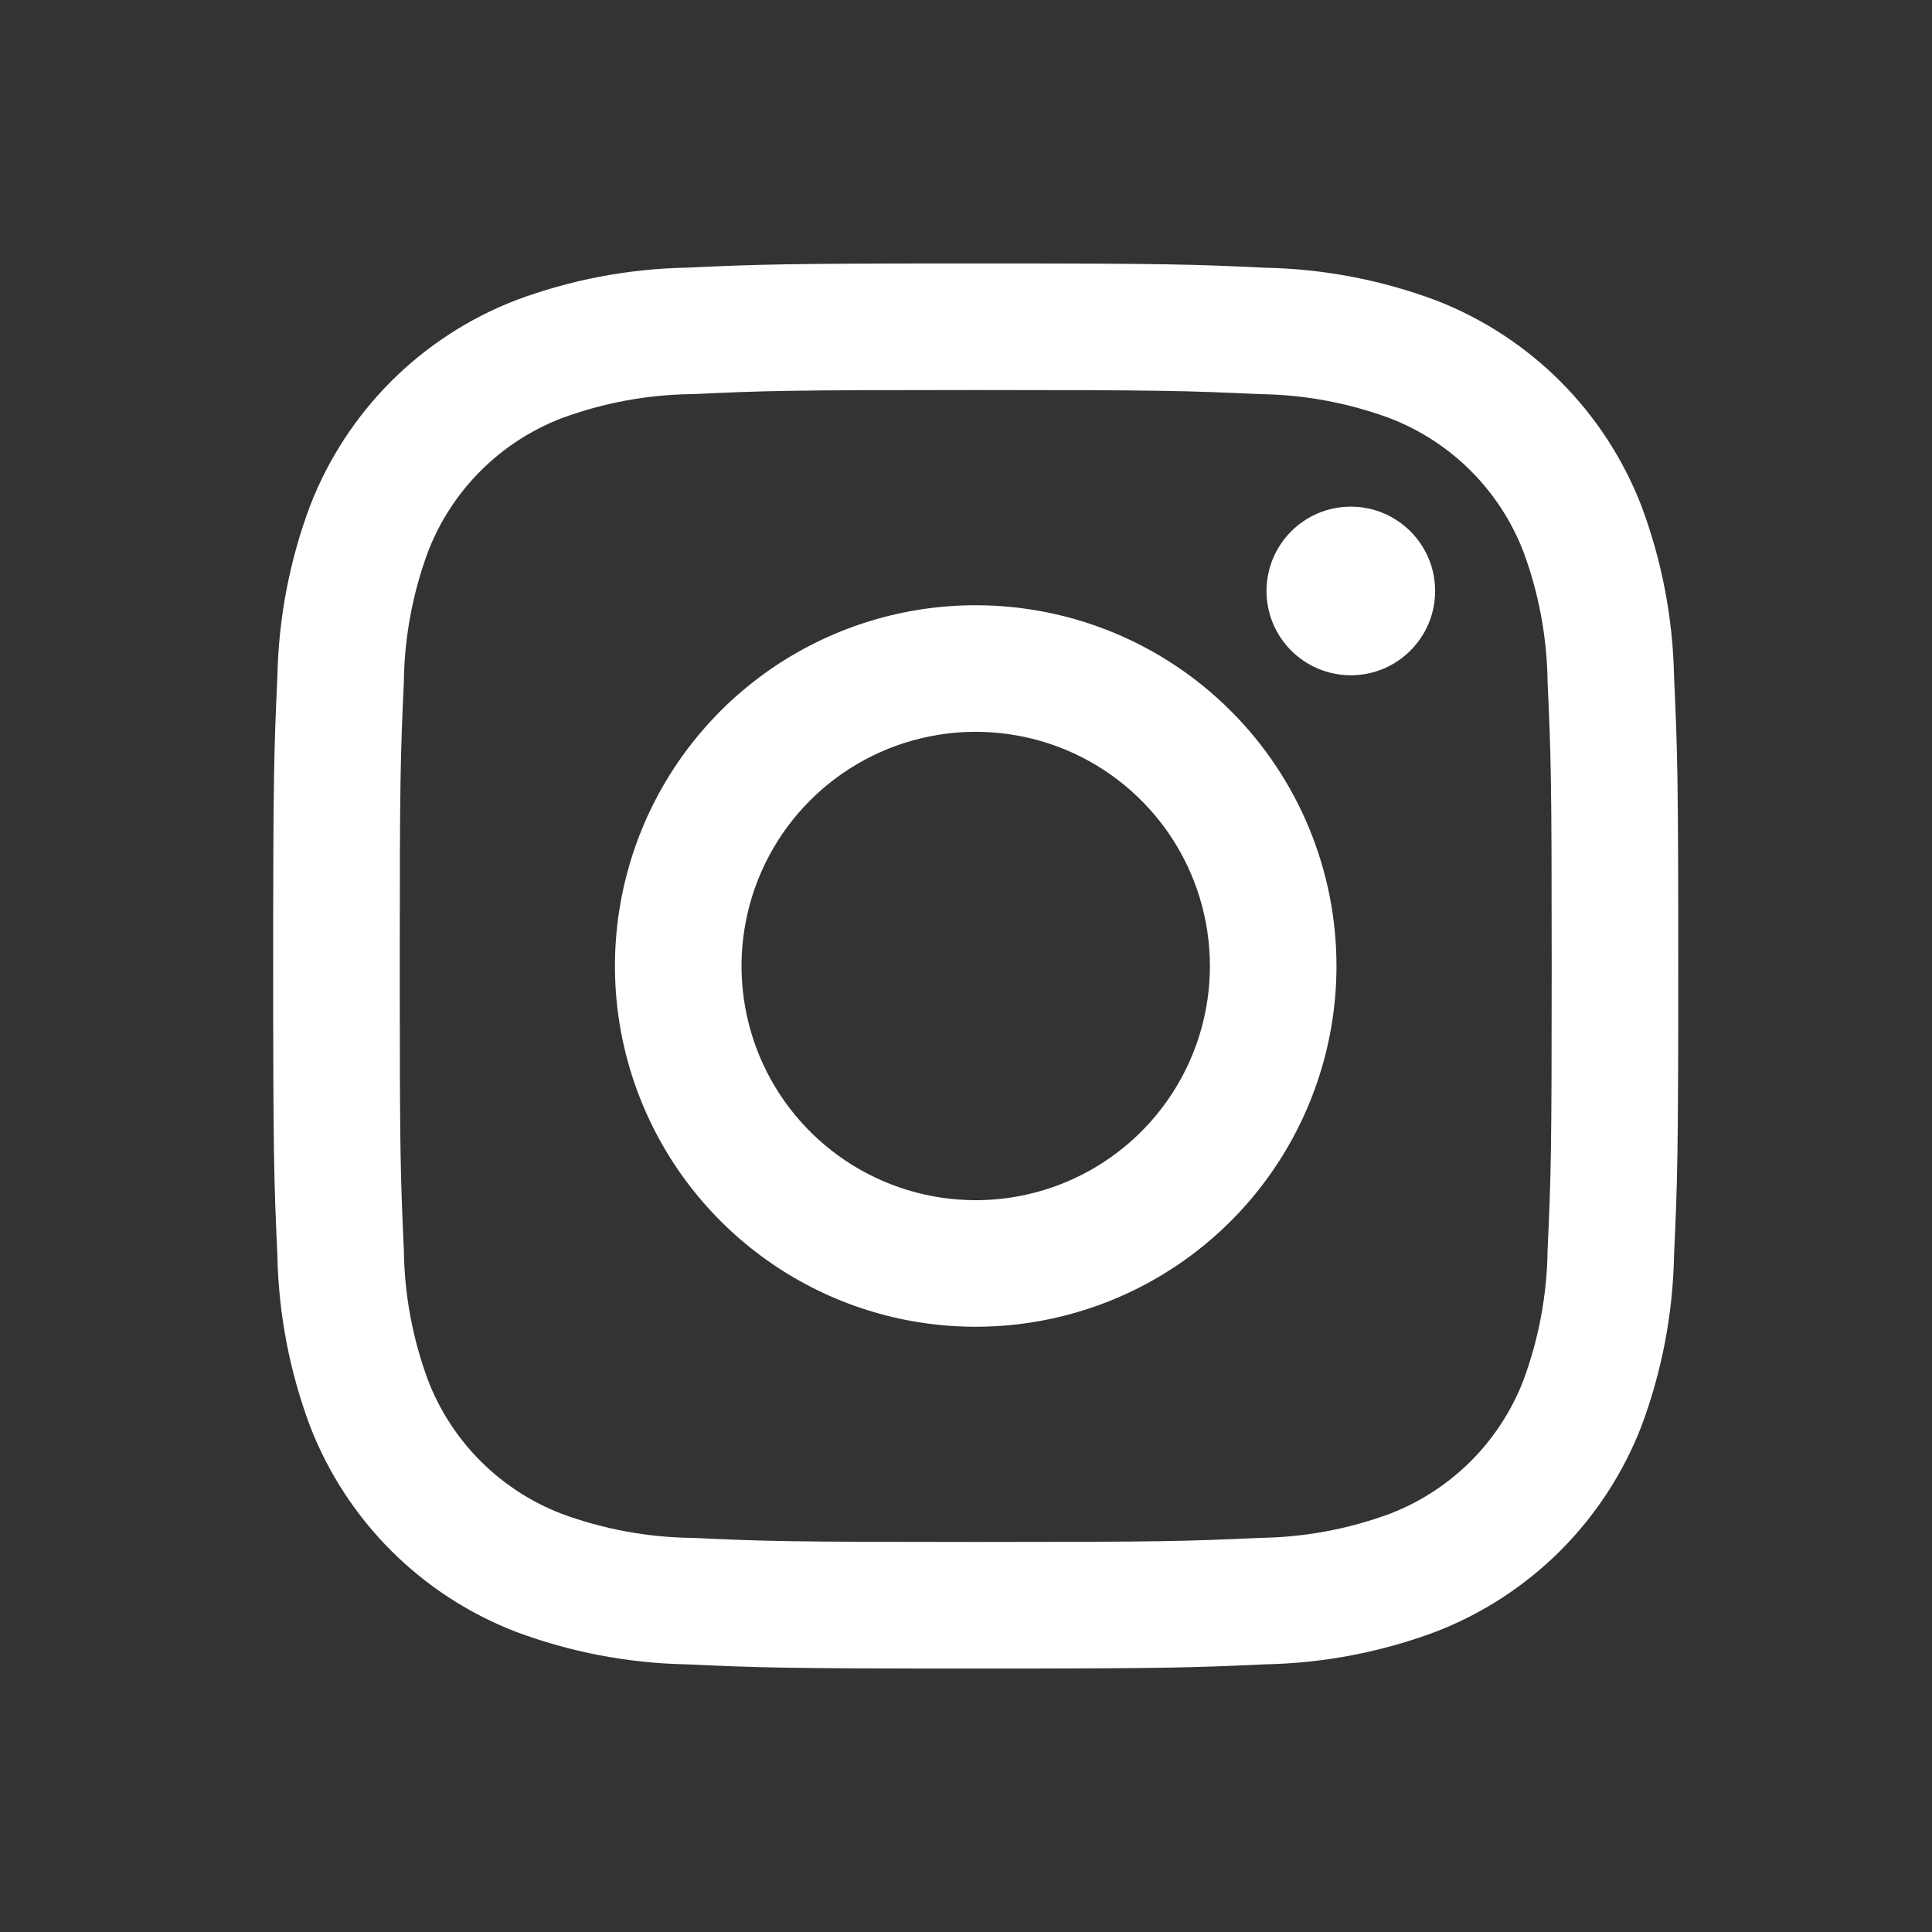 <svg width="33" height="33" viewBox="0 0 33 33" fill="none" xmlns="http://www.w3.org/2000/svg">
<rect x="0" y="0" width="33" height="33" fill="#333333" stroke="none"/>
<path d="M23.073 11.534C23.868 11.534 24.513 10.889 24.513 10.094C24.513 9.299 23.868 8.654 23.073 8.654C22.277 8.654 21.633 9.299 21.633 10.094C21.633 10.889 22.277 11.534 23.073 11.534Z" fill="white"/>
<path d="M16.666 10.338C15.447 10.338 14.256 10.699 13.242 11.376C12.229 12.053 11.439 13.016 10.973 14.142C10.507 15.268 10.384 16.507 10.622 17.702C10.86 18.897 11.447 19.995 12.309 20.857C13.171 21.719 14.268 22.306 15.464 22.544C16.659 22.781 17.898 22.659 19.024 22.193C20.15 21.726 21.112 20.937 21.789 19.923C22.466 18.91 22.828 17.719 22.828 16.5C22.828 14.866 22.179 13.298 21.023 12.143C19.867 10.987 18.3 10.338 16.666 10.338ZM16.666 20.5C15.875 20.5 15.101 20.265 14.444 19.826C13.786 19.386 13.273 18.762 12.97 18.031C12.668 17.3 12.588 16.495 12.743 15.72C12.897 14.944 13.278 14.231 13.838 13.671C14.397 13.112 15.11 12.731 15.886 12.577C16.662 12.422 17.466 12.502 18.197 12.804C18.927 13.107 19.552 13.62 19.992 14.278C20.431 14.935 20.666 15.709 20.666 16.5C20.666 17.561 20.244 18.578 19.494 19.328C18.744 20.078 17.727 20.5 16.666 20.5Z" fill="white"/>
<path d="M16.666 6.662C19.87 6.662 20.25 6.674 21.515 6.732C22.276 6.741 23.029 6.881 23.743 7.145C24.261 7.345 24.731 7.651 25.123 8.043C25.515 8.435 25.821 8.905 26.021 9.423C26.285 10.136 26.425 10.89 26.434 11.651C26.492 12.916 26.504 13.296 26.504 16.501C26.504 19.706 26.492 20.084 26.434 21.349C26.425 22.11 26.285 22.863 26.021 23.577C25.821 24.095 25.515 24.565 25.123 24.957C24.731 25.349 24.261 25.655 23.743 25.855C23.029 26.119 22.276 26.259 21.515 26.268C20.25 26.326 19.87 26.338 16.666 26.338C13.462 26.338 13.082 26.326 11.817 26.268C11.056 26.259 10.303 26.119 9.589 25.855C9.071 25.655 8.601 25.349 8.209 24.957C7.817 24.565 7.511 24.095 7.311 23.577C7.047 22.863 6.907 22.11 6.898 21.349C6.84 20.084 6.828 19.704 6.828 16.5C6.828 13.296 6.84 12.916 6.898 11.651C6.907 10.89 7.047 10.136 7.311 9.423C7.511 8.905 7.817 8.435 8.209 8.043C8.601 7.651 9.071 7.345 9.589 7.145C10.303 6.881 11.056 6.741 11.817 6.732C13.082 6.674 13.462 6.662 16.666 6.662ZM16.666 4.5C13.407 4.5 12.998 4.514 11.718 4.572C10.723 4.592 9.738 4.781 8.806 5.13C8.009 5.438 7.285 5.91 6.68 6.514C6.076 7.119 5.604 7.843 5.296 8.64C4.947 9.572 4.758 10.557 4.738 11.553C4.68 12.833 4.666 13.24 4.666 16.5C4.666 19.76 4.68 20.168 4.738 21.448C4.758 22.443 4.947 23.428 5.296 24.36C5.604 25.157 6.076 25.881 6.68 26.486C7.285 27.09 8.009 27.562 8.806 27.87C9.738 28.219 10.723 28.408 11.719 28.428C12.999 28.486 13.407 28.5 16.666 28.5C19.925 28.5 20.334 28.486 21.614 28.428C22.61 28.408 23.595 28.219 24.527 27.87C25.324 27.562 26.048 27.09 26.653 26.486C27.257 25.881 27.729 25.157 28.037 24.36C28.386 23.427 28.574 22.442 28.594 21.447C28.652 20.167 28.666 19.76 28.666 16.5C28.666 13.24 28.652 12.832 28.594 11.552C28.574 10.557 28.385 9.572 28.036 8.64C27.728 7.843 27.256 7.119 26.652 6.514C26.047 5.91 25.323 5.438 24.526 5.13C23.593 4.781 22.608 4.593 21.613 4.573C20.333 4.513 19.926 4.5 16.666 4.5Z" fill="white"/>
</svg>
